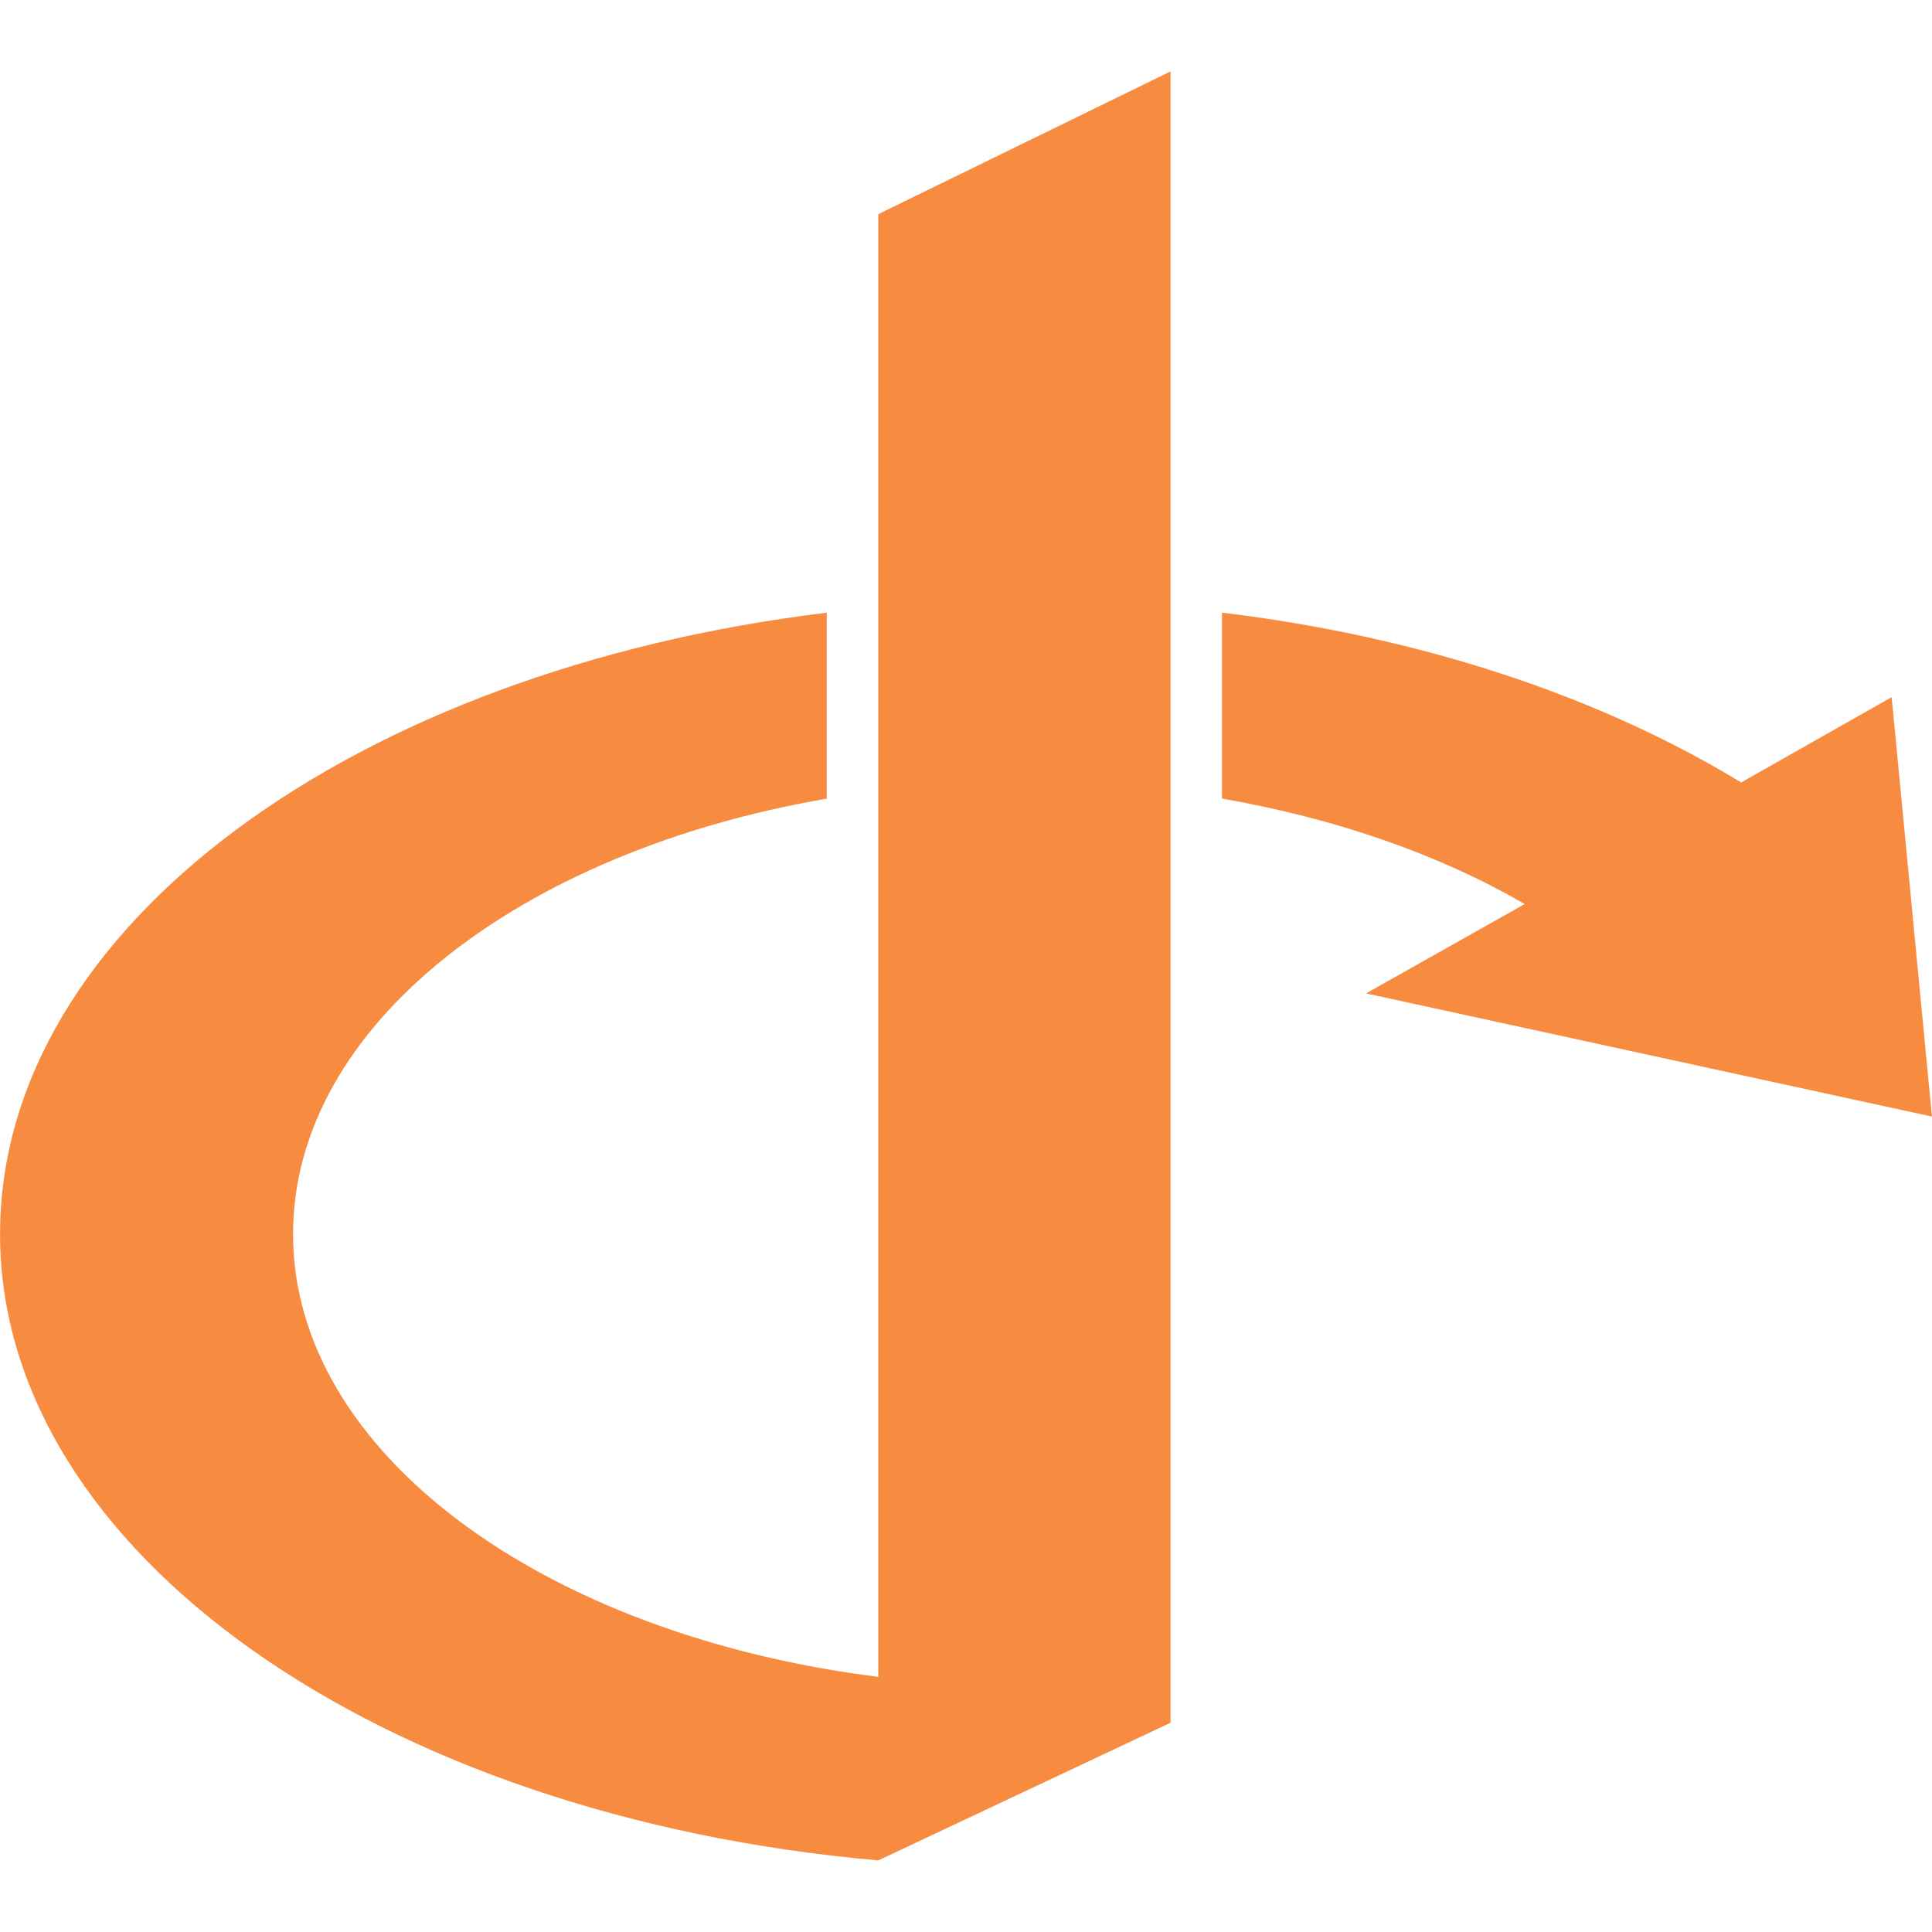 <!-- Generated by IcoMoon.io -->
<svg version="1.1" xmlns="http://www.w3.org/2000/svg" width="32" height="32" viewBox="0 0 32 32">
<title>openid1</title>
<path fill="#f78c40" d="M19.387 1.183l-4.84 2.364v24.227c-5.533-0.693-9.693-3.707-9.693-7.333 0-3.44 3.733-6.333 8.84-7.213v-3.080c-7.8 0.947-13.693 5.187-13.693 10.293 0 5.28 6.32 9.653 14.547 10.373l4.84-2.28v-27.352zM20.24 10.147v3.080c1.907 0.333 3.613 0.933 5.013 1.747l-2.627 1.48 9.373 2.040-0.667-6.947-2.493 1.413c-2.32-1.413-5.28-2.413-8.6-2.813z"></path>
</svg>
